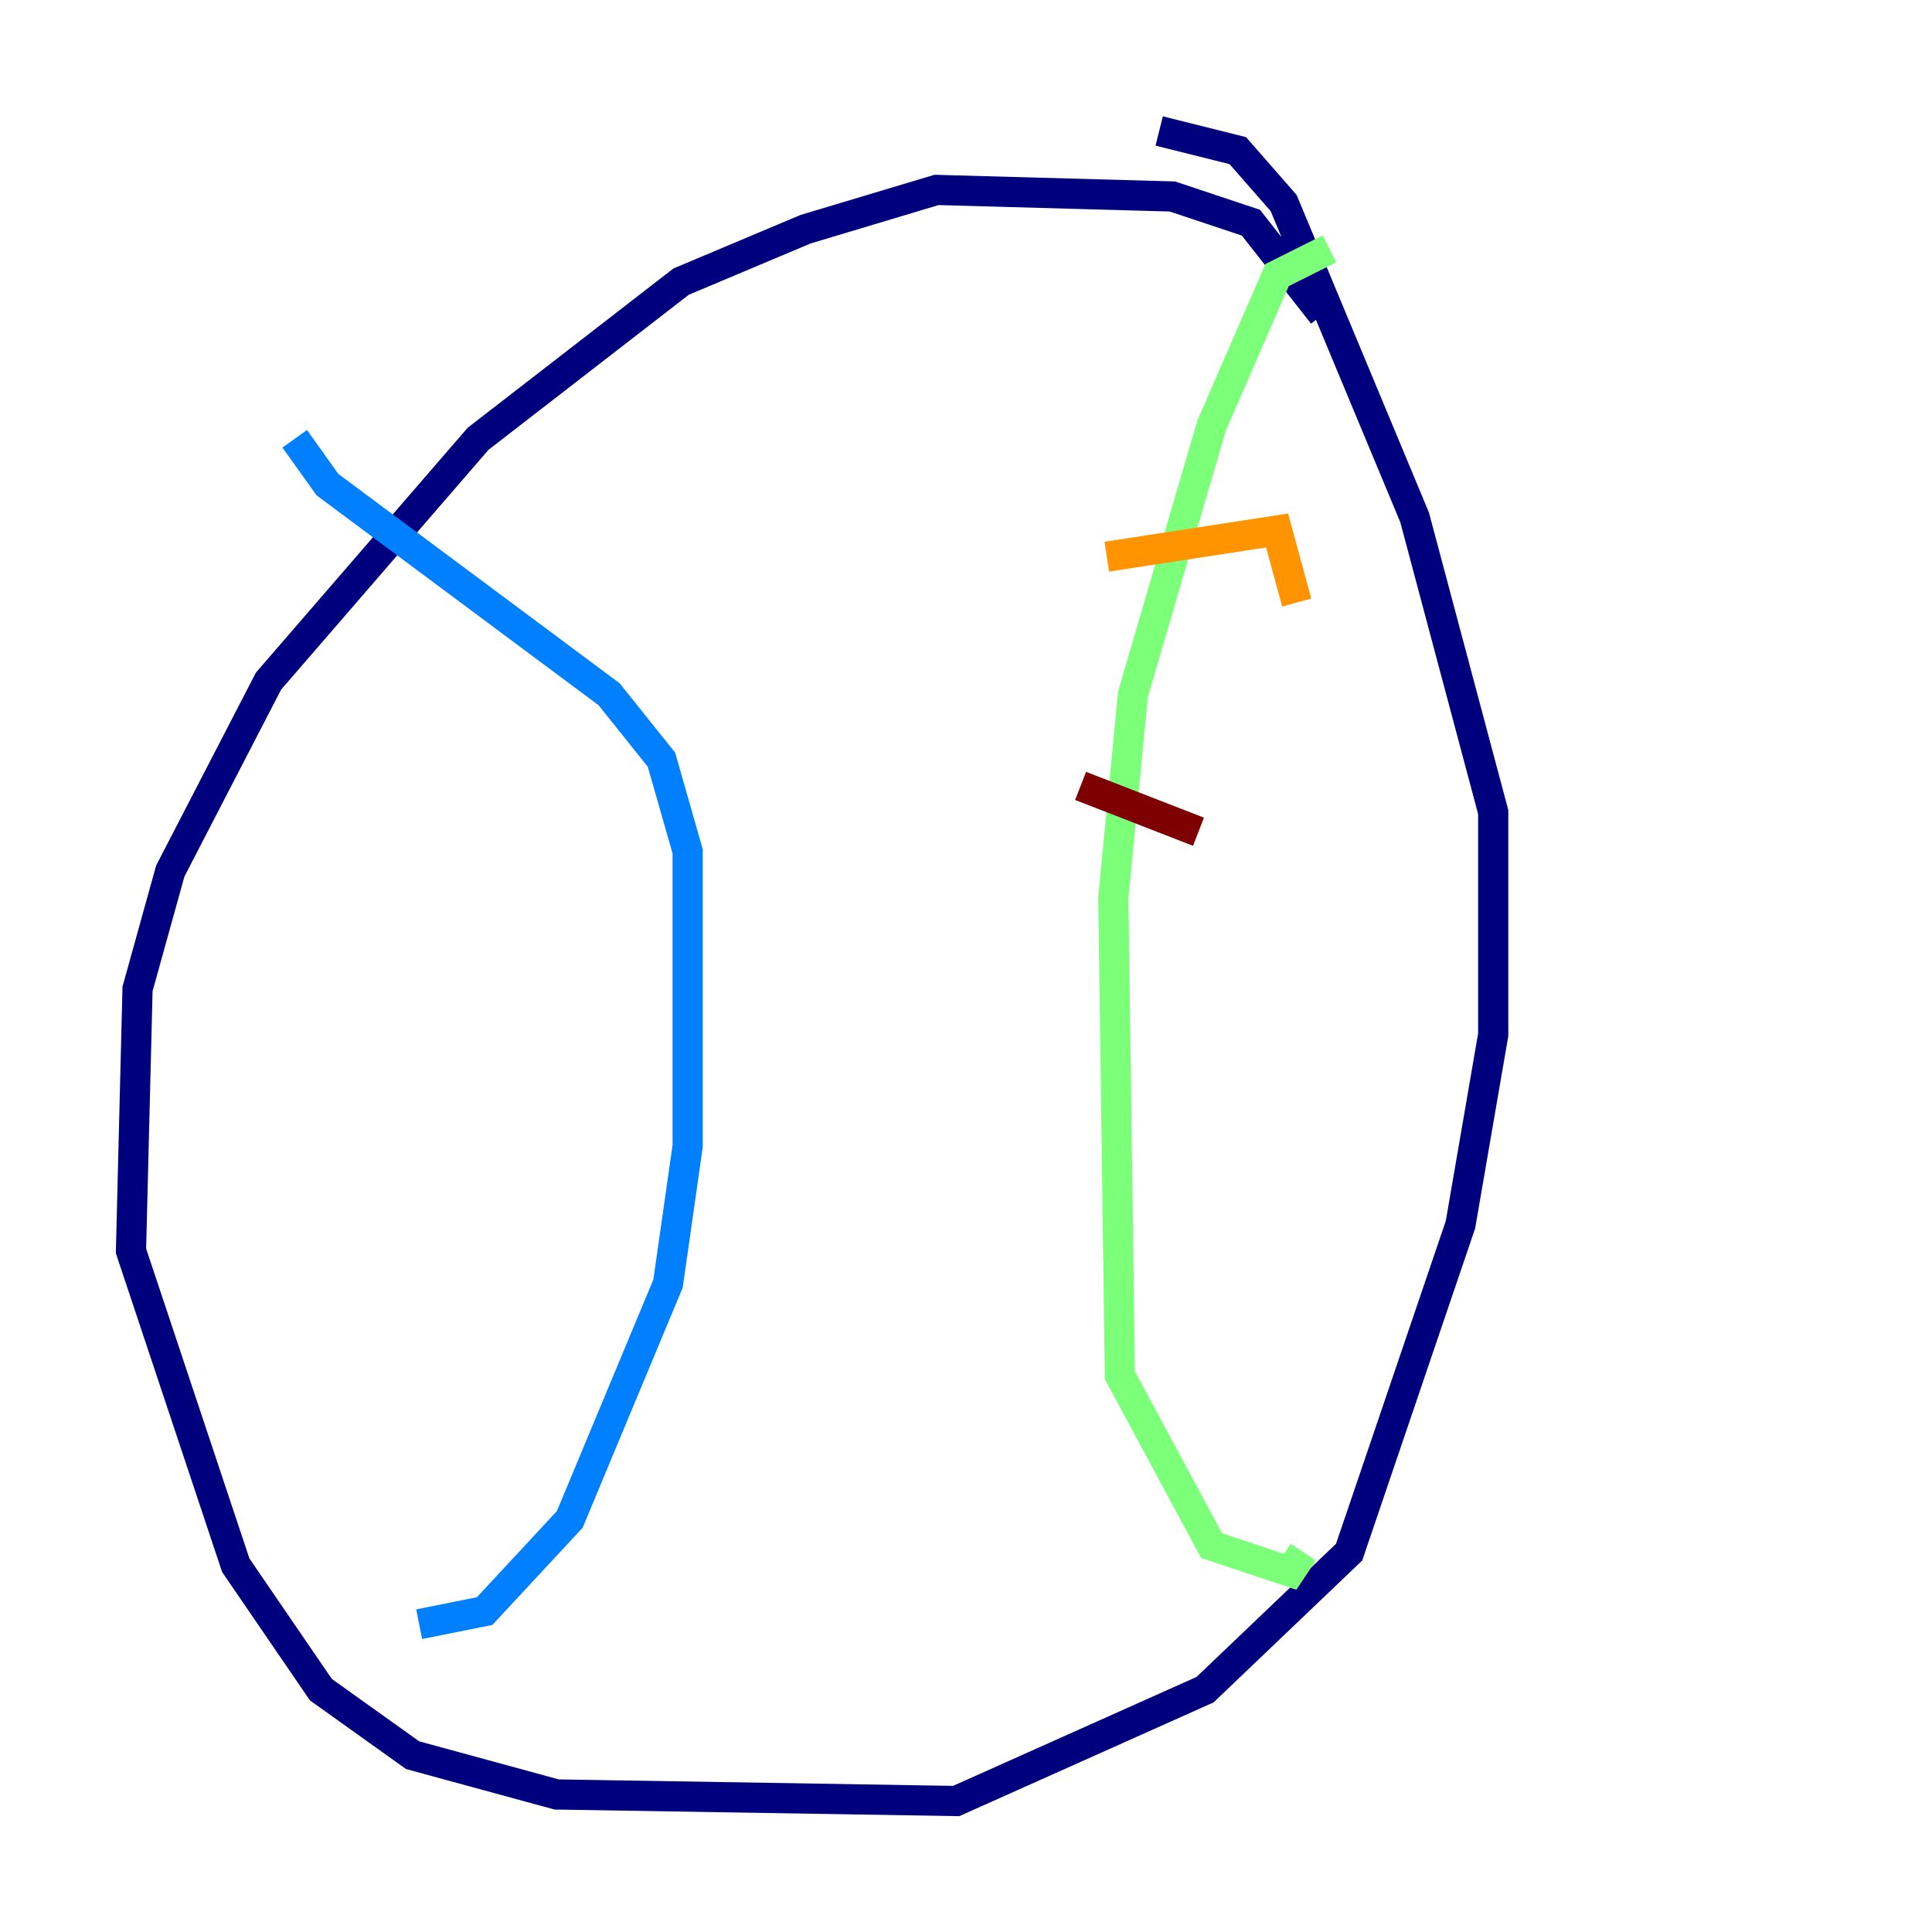 <?xml version="1.0" encoding="utf-8" ?>
<svg baseProfile="tiny" height="128" version="1.2" viewBox="0,0,128,128" width="128" xmlns="http://www.w3.org/2000/svg" xmlns:ev="http://www.w3.org/2001/xml-events" xmlns:xlink="http://www.w3.org/1999/xlink"><defs /><polyline fill="none" points="87.647,20.827 82.875,14.752 77.668,13.017 62.047,12.583 53.37,15.186 45.125,18.658 31.675,29.071 17.79,45.125 11.281,57.709 9.112,65.519 8.678,82.875 15.62,103.702 21.261,111.946 27.336,116.285 36.881,118.888 63.349,119.322 79.837,111.946 89.383,102.834 96.759,81.139 98.929,68.556 98.929,53.803 93.722,34.278 85.044,13.451 82.007,9.98 76.8,8.678" stroke="#00007f" stroke-width="2" /><polyline fill="none" points="19.525,29.071 21.695,32.108 40.352,45.993 43.824,50.332 45.559,56.407 45.559,75.932 44.258,85.044 37.749,100.664 32.108,106.739 27.77,107.607" stroke="#0080ff" stroke-width="2" /><polyline fill="none" points="88.081,16.488 84.61,18.224 80.271,28.203 75.064,45.993 73.763,59.444 74.197,91.119 80.271,102.4 85.478,104.136 86.346,102.834" stroke="#7cff79" stroke-width="2" /><polyline fill="none" points="73.329,36.881 84.61,35.146 85.912,39.919" stroke="#ff9400" stroke-width="2" /><polyline fill="none" points="71.593,52.068 79.403,55.105" stroke="#7f0000" stroke-width="2" /></svg>